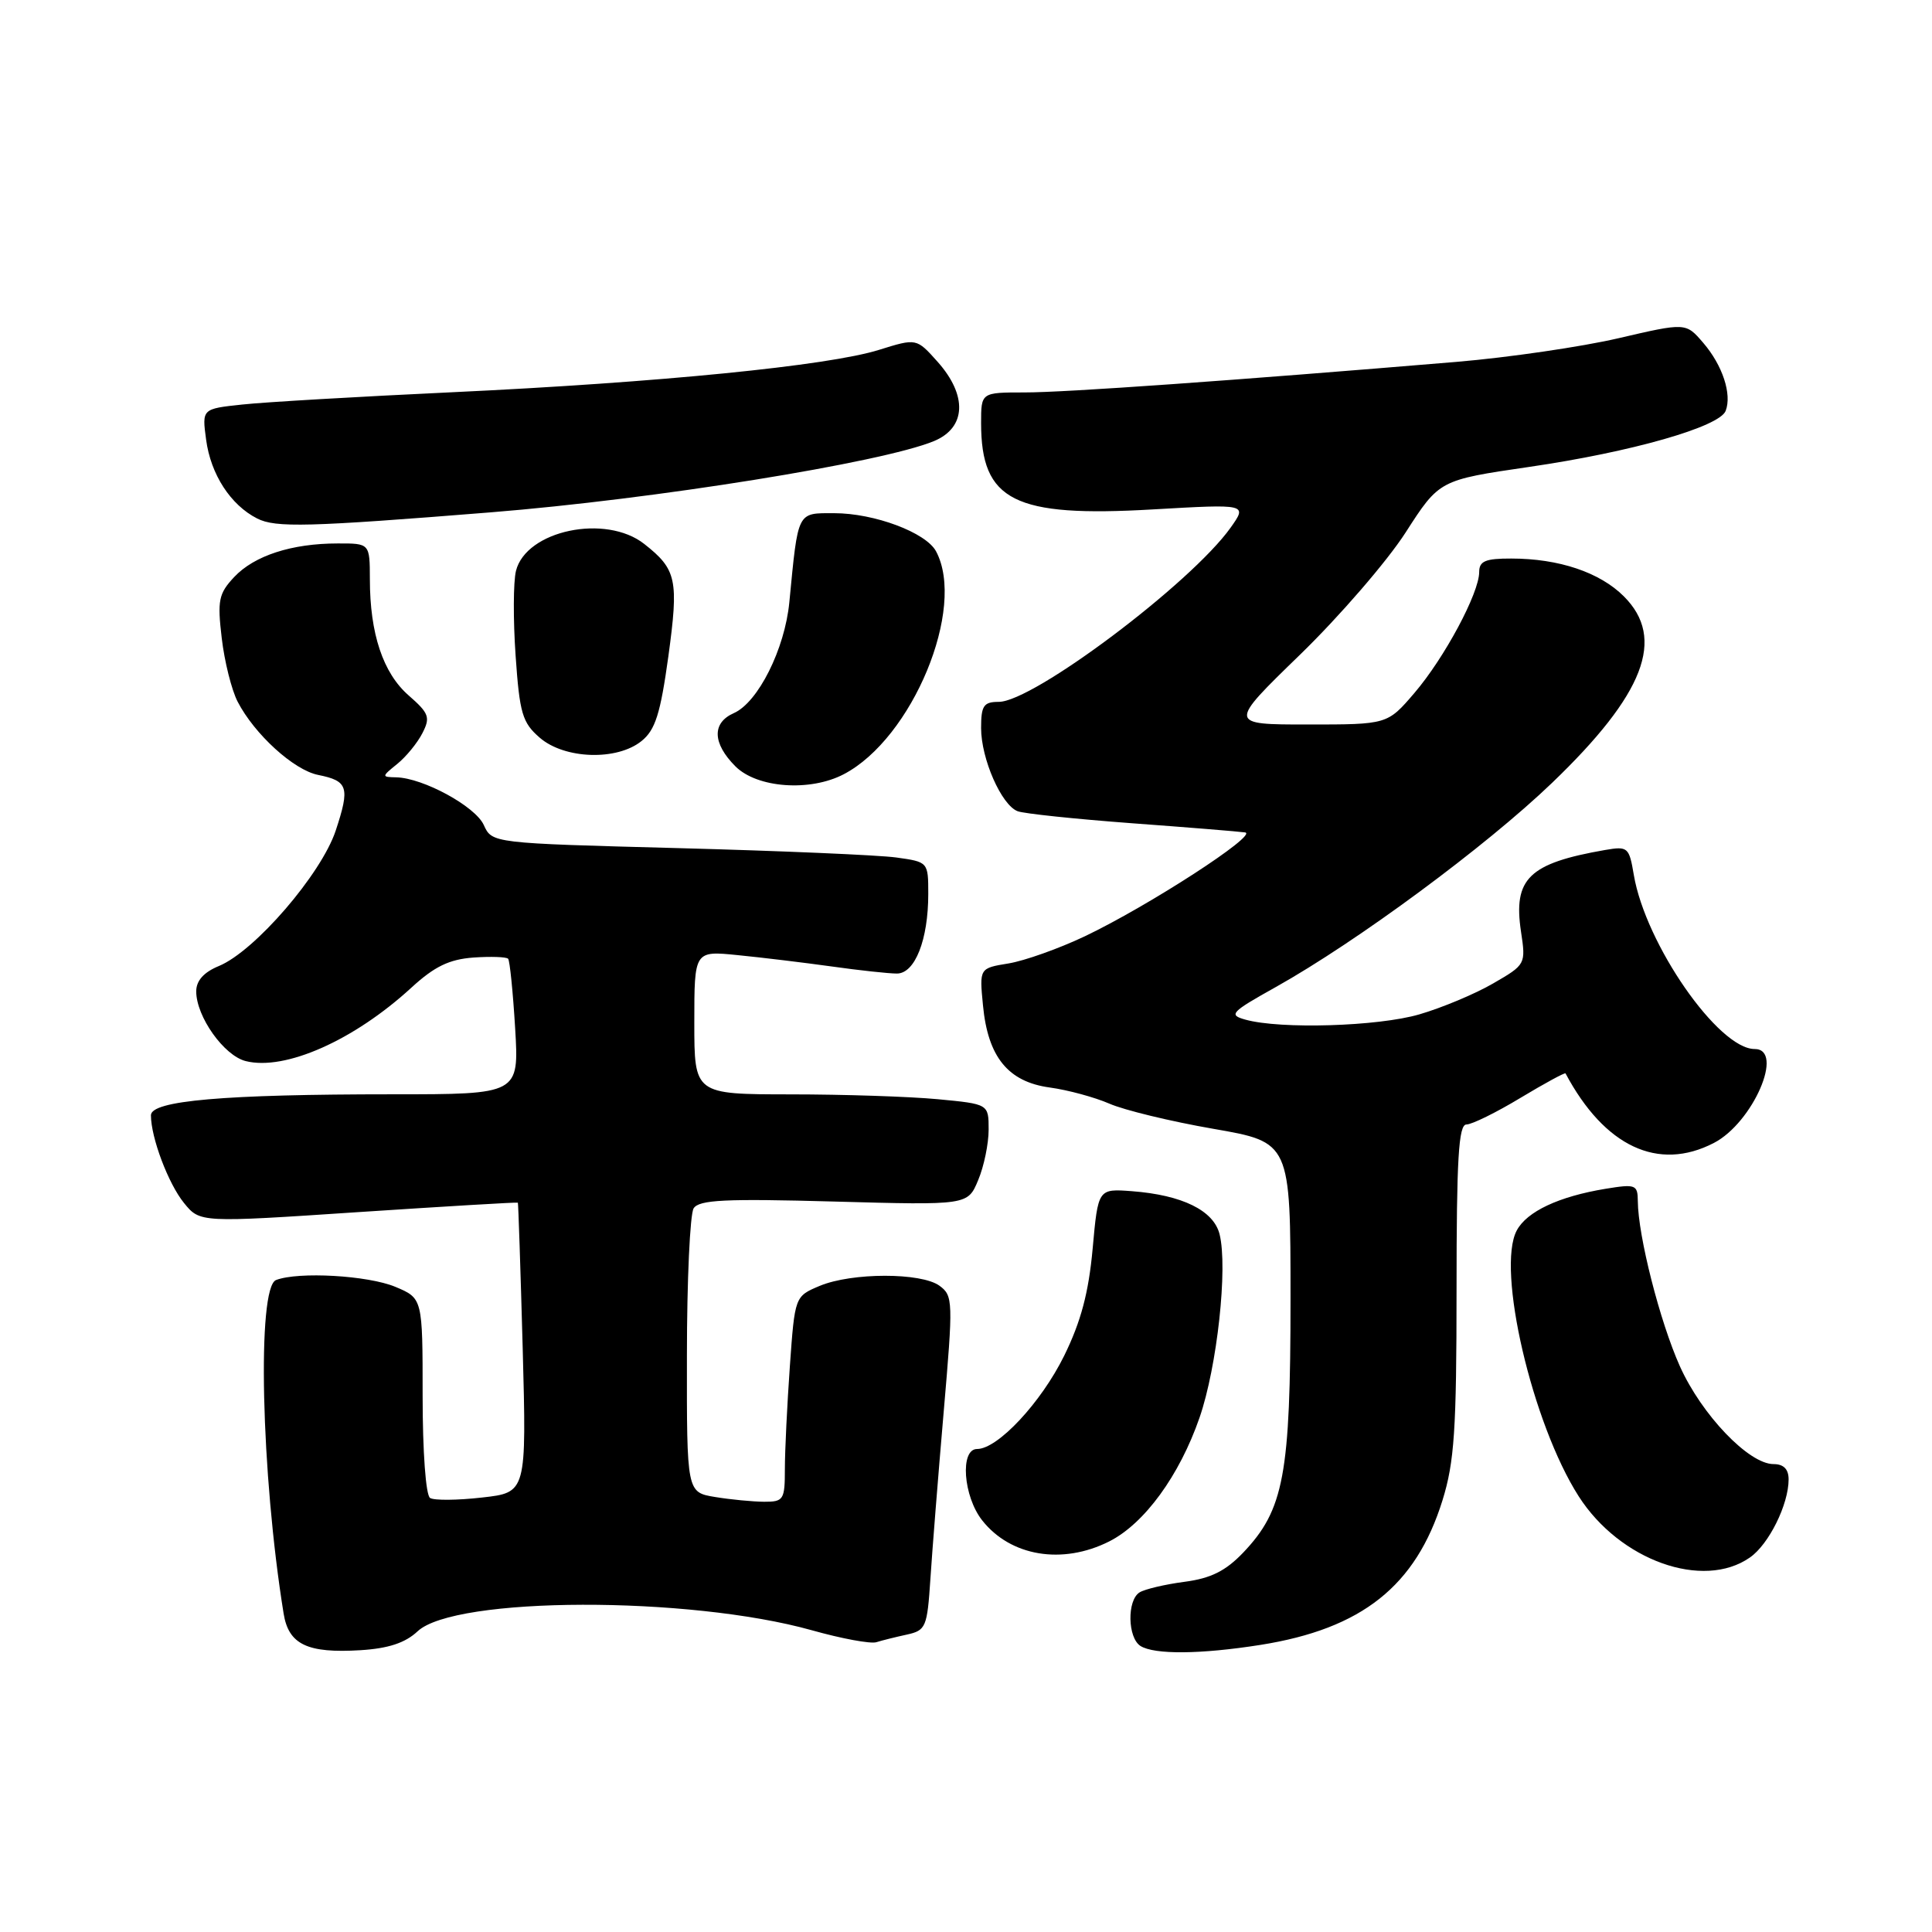 <?xml version="1.0" encoding="UTF-8" standalone="no"?>
<!DOCTYPE svg PUBLIC "-//W3C//DTD SVG 1.1//EN" "http://www.w3.org/Graphics/SVG/1.1/DTD/svg11.dtd" >
<svg xmlns="http://www.w3.org/2000/svg" xmlns:xlink="http://www.w3.org/1999/xlink" version="1.1" viewBox="0 0 256 256">
 <g >
 <path fill="currentColor"
d=" M 55.33 216.16 C 60.26 211.53 91.27 211.45 107.58 216.02 C 111.52 217.13 115.37 217.84 116.12 217.60 C 116.88 217.36 118.70 216.91 120.17 216.59 C 122.68 216.04 122.86 215.61 123.28 209.25 C 123.52 205.54 124.31 195.58 125.04 187.12 C 126.31 172.40 126.29 171.69 124.49 170.37 C 122.07 168.60 112.88 168.61 108.63 170.38 C 105.32 171.77 105.32 171.77 104.66 181.04 C 104.30 186.14 104.00 192.26 104.00 194.65 C 104.00 198.73 103.83 199.00 101.25 198.99 C 99.74 198.98 96.81 198.70 94.75 198.36 C 91.00 197.74 91.00 197.74 91.02 179.62 C 91.02 169.65 91.43 160.87 91.91 160.11 C 92.63 158.98 96.08 158.81 110.51 159.21 C 128.23 159.70 128.23 159.70 129.61 156.38 C 130.38 154.56 131.00 151.54 131.00 149.68 C 131.00 146.29 131.00 146.29 124.25 145.65 C 120.54 145.30 111.76 145.01 104.75 145.01 C 92.00 145.00 92.00 145.00 92.00 135.49 C 92.00 125.98 92.00 125.98 97.75 126.56 C 100.91 126.87 106.51 127.55 110.19 128.06 C 113.87 128.58 117.77 129.00 118.84 129.00 C 121.24 129.00 123.00 124.52 123.00 118.46 C 123.00 114.22 122.99 114.21 118.75 113.62 C 116.41 113.30 103.41 112.74 89.85 112.38 C 65.20 111.73 65.20 111.73 64.10 109.31 C 62.97 106.84 56.07 103.08 52.50 103.00 C 50.55 102.96 50.55 102.91 52.63 101.23 C 53.81 100.28 55.31 98.44 55.97 97.15 C 57.05 95.05 56.85 94.51 54.15 92.15 C 50.76 89.19 49.01 83.97 49.01 76.75 C 49.00 72.00 49.00 72.00 44.75 72.01 C 38.66 72.01 33.70 73.62 31.03 76.46 C 28.97 78.66 28.79 79.55 29.38 84.55 C 29.74 87.64 30.69 91.44 31.49 92.98 C 33.72 97.29 38.93 102.04 42.15 102.68 C 46.13 103.48 46.39 104.30 44.48 110.07 C 42.56 115.83 33.77 126.03 29.01 128.00 C 26.99 128.83 26.00 129.95 26.00 131.37 C 26.01 134.72 29.68 139.88 32.56 140.60 C 37.76 141.91 46.90 137.86 54.51 130.87 C 57.57 128.06 59.52 127.12 62.72 126.88 C 65.03 126.72 67.10 126.79 67.33 127.04 C 67.55 127.29 67.97 131.44 68.26 136.25 C 68.78 145.00 68.78 145.00 52.04 145.00 C 29.65 145.00 20.00 145.84 20.00 147.78 C 20.00 150.74 22.30 156.84 24.38 159.40 C 26.50 162.01 26.50 162.01 47.50 160.61 C 59.05 159.85 68.55 159.28 68.62 159.36 C 68.68 159.44 68.97 168.11 69.26 178.63 C 69.77 197.77 69.77 197.77 63.87 198.43 C 60.63 198.80 57.53 198.83 56.99 198.49 C 56.42 198.14 56.00 192.38 56.00 184.95 C 56.00 172.03 56.00 172.03 52.38 170.51 C 48.75 169.00 39.55 168.47 36.58 169.61 C 34.03 170.59 34.59 195.30 37.58 213.80 C 38.24 217.91 40.73 219.09 47.76 218.66 C 51.47 218.43 53.70 217.69 55.33 216.16 Z  M 167.00 217.96 C 180.46 215.83 187.61 210.15 191.14 198.79 C 192.71 193.74 193.00 189.45 193.00 170.91 C 193.00 153.52 193.27 149.00 194.31 149.00 C 195.03 149.00 198.25 147.42 201.46 145.48 C 204.67 143.55 207.36 142.09 207.44 142.23 C 212.60 151.92 219.72 155.27 227.09 151.45 C 232.27 148.78 236.51 139.00 232.50 139.00 C 227.69 139.00 218.04 125.09 216.49 115.94 C 215.87 112.25 215.70 112.11 212.67 112.63 C 202.58 114.39 200.49 116.42 201.54 123.44 C 202.19 127.76 202.16 127.82 197.85 130.31 C 195.46 131.70 191.06 133.54 188.07 134.41 C 182.59 136.01 169.67 136.40 165.03 135.11 C 162.75 134.48 163.07 134.13 169.03 130.80 C 179.81 124.77 196.90 112.14 205.65 103.74 C 217.91 91.97 220.75 84.59 215.17 79.02 C 211.99 75.84 206.56 74.01 200.25 74.01 C 196.82 74.00 196.00 74.35 196.00 75.80 C 196.00 78.58 191.40 87.17 187.42 91.82 C 183.84 96.00 183.84 96.00 173.29 96.00 C 162.73 96.00 162.73 96.00 172.26 86.75 C 177.50 81.66 183.80 74.37 186.25 70.56 C 190.72 63.61 190.72 63.61 202.61 61.87 C 216.17 59.90 227.85 56.56 228.66 54.44 C 229.51 52.23 228.24 48.39 225.68 45.42 C 223.38 42.74 223.38 42.74 214.44 44.82 C 209.52 45.96 199.88 47.37 193.00 47.95 C 163.45 50.42 141.10 52.01 135.75 52.00 C 130.00 52.00 130.00 52.00 130.00 56.05 C 130.00 66.37 134.37 68.57 152.76 67.50 C 165.29 66.78 165.29 66.78 163.06 69.92 C 157.80 77.30 136.91 93.00 132.34 93.00 C 130.34 93.00 130.00 93.50 130.00 96.47 C 130.00 100.54 132.69 106.67 134.84 107.49 C 135.67 107.81 142.46 108.52 149.93 109.08 C 157.39 109.63 164.16 110.18 164.98 110.30 C 166.80 110.57 152.14 120.07 143.71 124.08 C 140.29 125.70 135.76 127.31 133.64 127.66 C 129.77 128.29 129.77 128.29 130.25 133.22 C 130.90 140.06 133.58 143.35 139.10 144.10 C 141.52 144.43 145.07 145.40 147.00 146.24 C 148.93 147.09 155.11 148.59 160.75 149.57 C 171.00 151.35 171.00 151.35 171.00 172.14 C 171.00 195.42 170.13 200.06 164.72 205.74 C 162.40 208.16 160.45 209.14 156.94 209.60 C 154.36 209.94 151.69 210.57 151.00 211.00 C 149.32 212.04 149.41 217.01 151.12 218.10 C 152.97 219.26 159.08 219.21 167.00 217.96 Z  M 231.88 206.37 C 234.39 204.62 237.00 199.34 237.00 196.03 C 237.00 194.67 236.34 194.00 235.00 194.00 C 231.73 194.00 225.48 187.47 222.59 181.03 C 219.95 175.14 217.05 163.77 217.02 159.16 C 217.00 156.97 216.73 156.87 212.75 157.52 C 206.55 158.54 202.32 160.53 200.98 163.04 C 198.25 168.14 203.02 188.63 209.18 198.26 C 214.62 206.77 225.67 210.72 231.88 206.37 Z  M 146.97 204.25 C 151.64 201.90 156.29 195.52 158.95 187.83 C 161.28 181.08 162.71 167.97 161.60 163.54 C 160.81 160.39 156.65 158.35 150.00 157.84 C 145.50 157.50 145.50 157.50 144.78 165.47 C 144.25 171.29 143.23 175.12 141.01 179.64 C 137.95 185.85 132.21 192.00 129.47 192.00 C 127.18 192.00 127.63 198.26 130.14 201.45 C 133.90 206.23 140.77 207.37 146.97 204.25 Z  M 111.80 102.59 C 120.90 97.84 128.05 80.57 124.03 73.05 C 122.69 70.56 115.86 68.00 110.53 68.00 C 105.58 68.00 105.77 67.61 104.59 79.81 C 103.99 86.00 100.45 93.07 97.24 94.49 C 94.31 95.78 94.40 98.49 97.45 101.55 C 100.33 104.42 107.33 104.93 111.80 102.59 Z  M 85.02 98.18 C 86.83 96.72 87.51 94.57 88.56 86.98 C 89.95 76.82 89.66 75.45 85.37 72.08 C 80.27 68.06 69.72 70.27 68.37 75.64 C 68.01 77.08 67.99 82.13 68.32 86.87 C 68.85 94.53 69.21 95.75 71.52 97.75 C 74.81 100.60 81.76 100.83 85.02 98.18 Z  M 65.00 67.89 C 86.69 66.15 116.85 61.30 123.75 58.45 C 128.03 56.68 128.22 52.40 124.22 47.92 C 121.44 44.81 121.44 44.81 116.47 46.36 C 109.77 48.46 87.28 50.69 60.00 51.97 C 47.62 52.55 35.08 53.28 32.13 53.60 C 26.76 54.17 26.76 54.17 27.31 58.25 C 27.92 62.86 30.56 66.92 34.07 68.70 C 36.52 69.95 40.81 69.83 65.00 67.89 Z "/>
</g>
</svg>